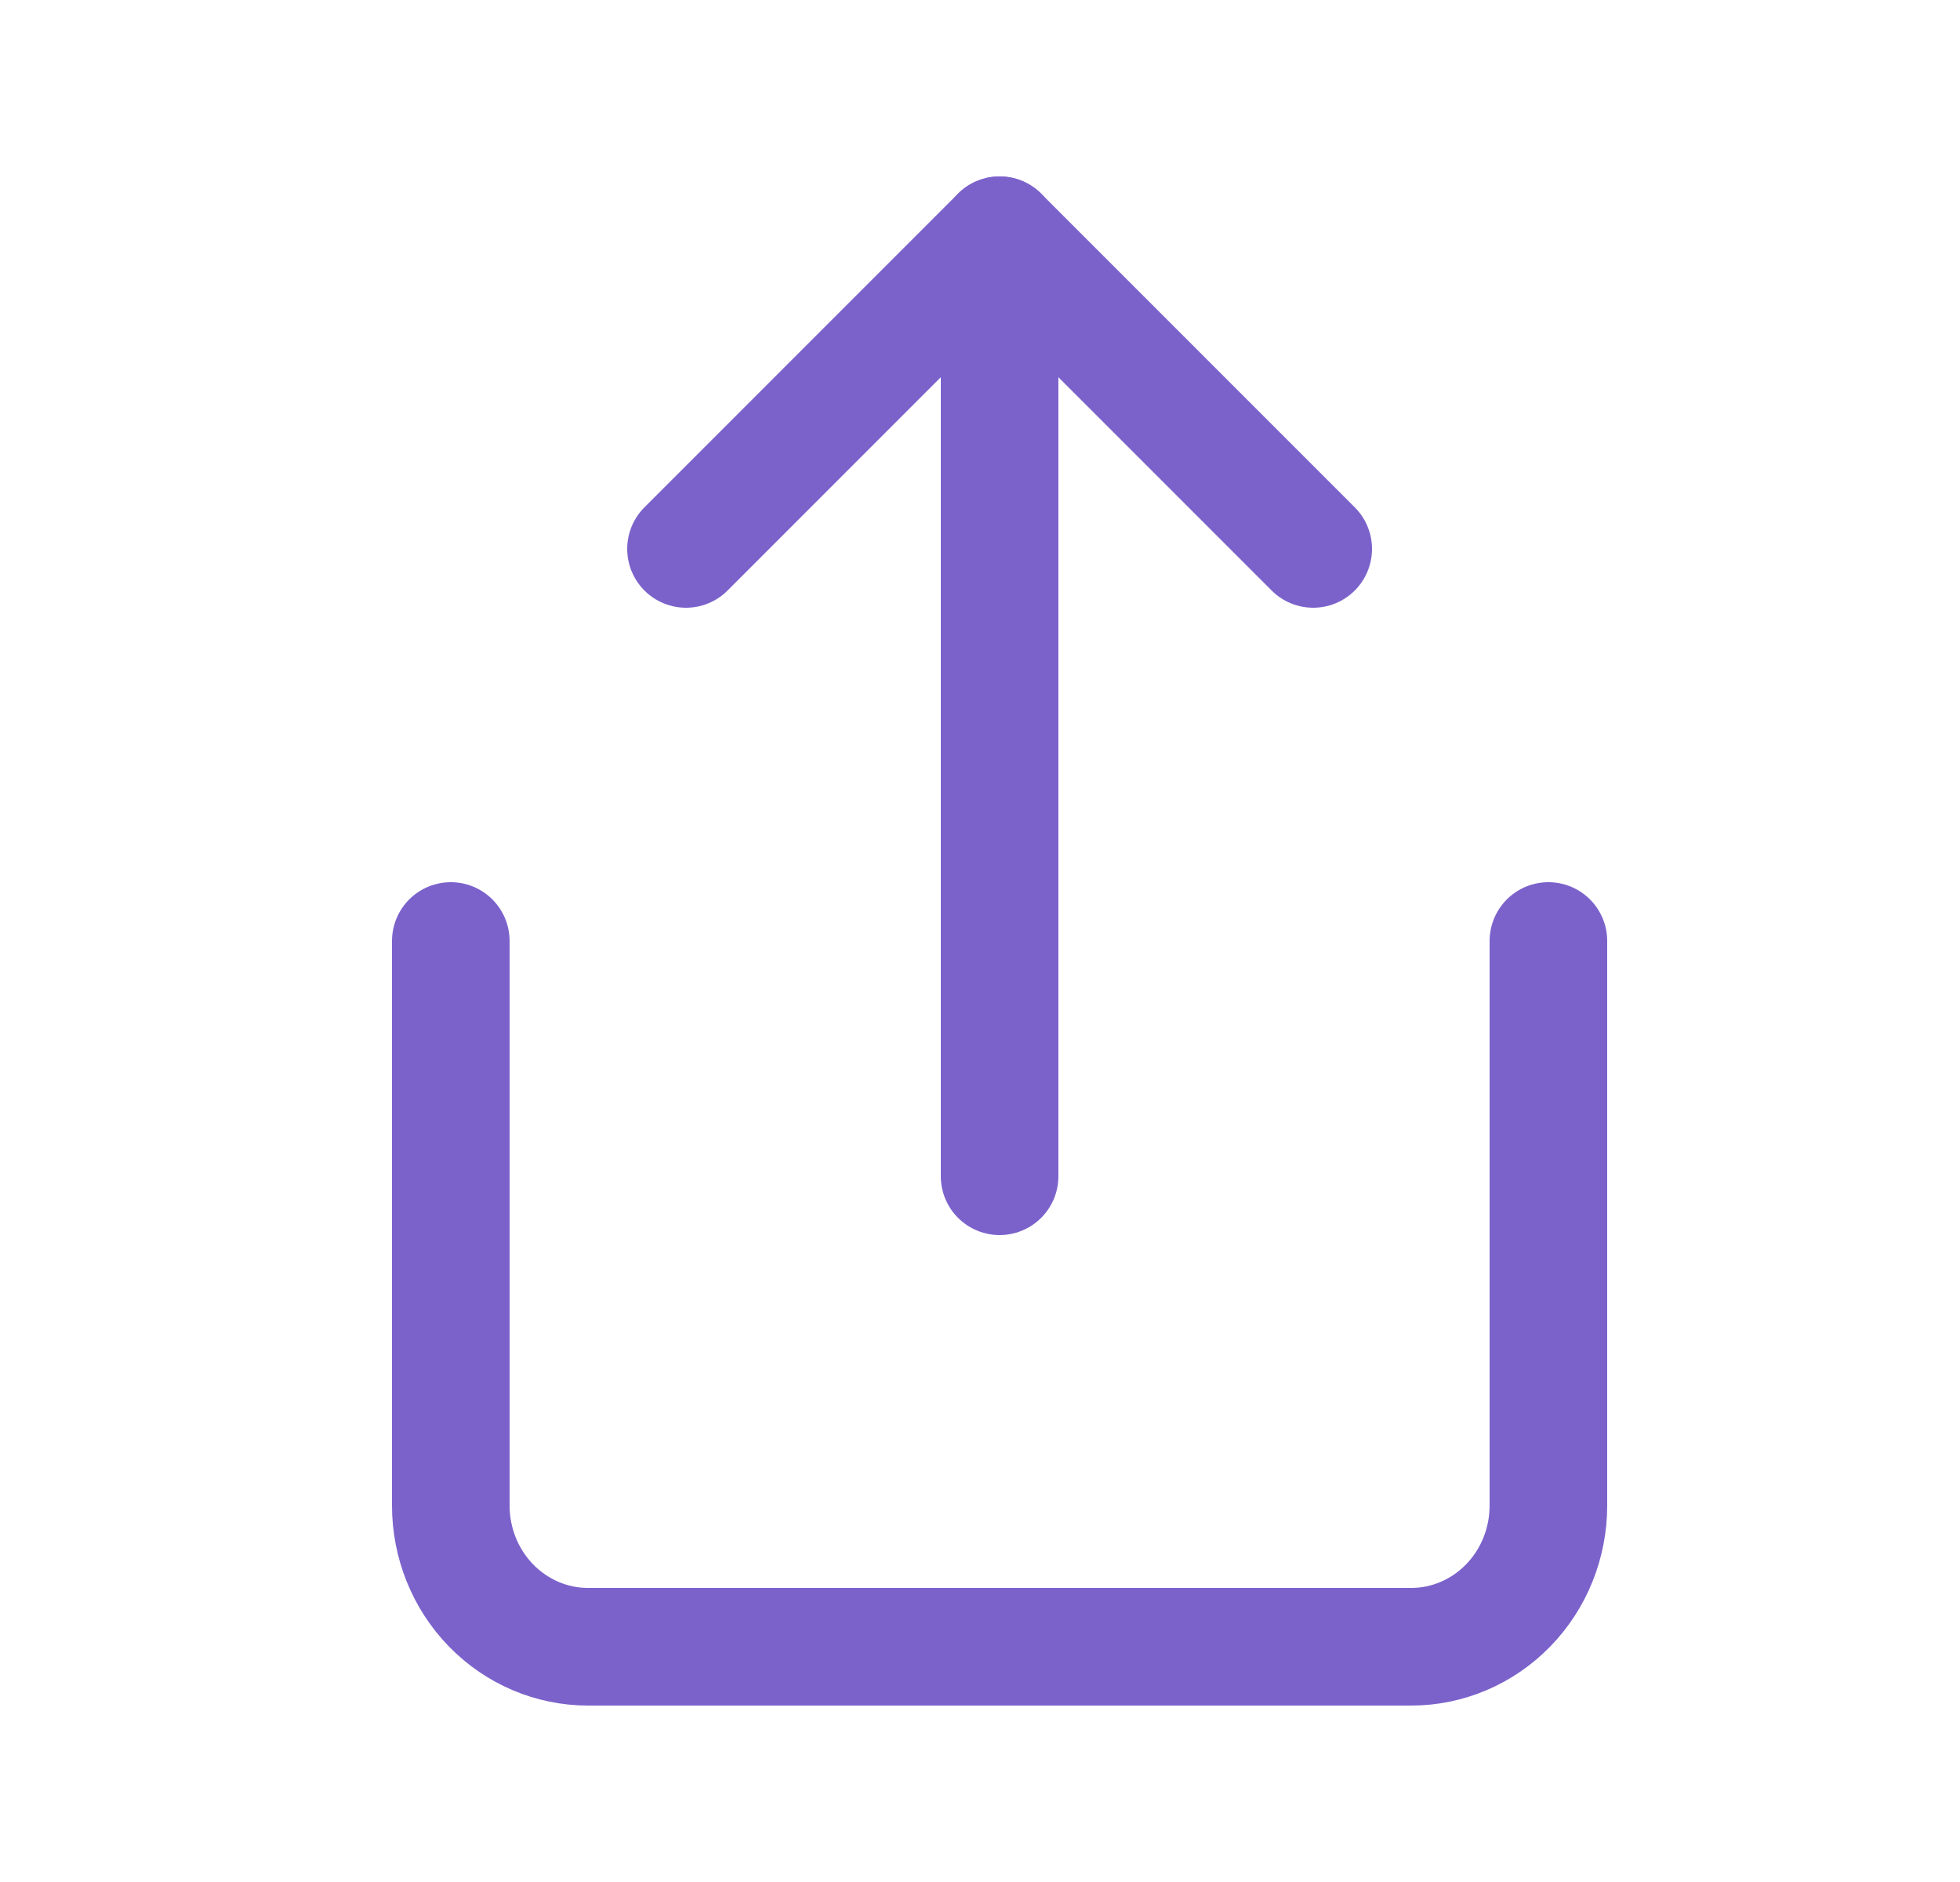 <svg width="25" height="24" viewBox="0 0 25 24" fill="none" xmlns="http://www.w3.org/2000/svg">
<path d="M5.75 12V19.2C5.75 19.677 5.934 20.135 6.263 20.473C6.591 20.81 7.036 21 7.5 21H18C18.464 21 18.909 20.81 19.237 20.473C19.566 20.135 19.75 19.677 19.75 19.2V12" stroke="#7B62CB" stroke-width="1.5" stroke-linecap="round" stroke-linejoin="round"/>
<path d="M16.75 7L12.75 3L8.75 7" stroke="#7B62CB" stroke-width="1.5" stroke-linecap="round" stroke-linejoin="round"/>
<path d="M12.75 3V15" stroke="#7B62CB" stroke-width="1.5" stroke-linecap="round" stroke-linejoin="round"/>
</svg>
